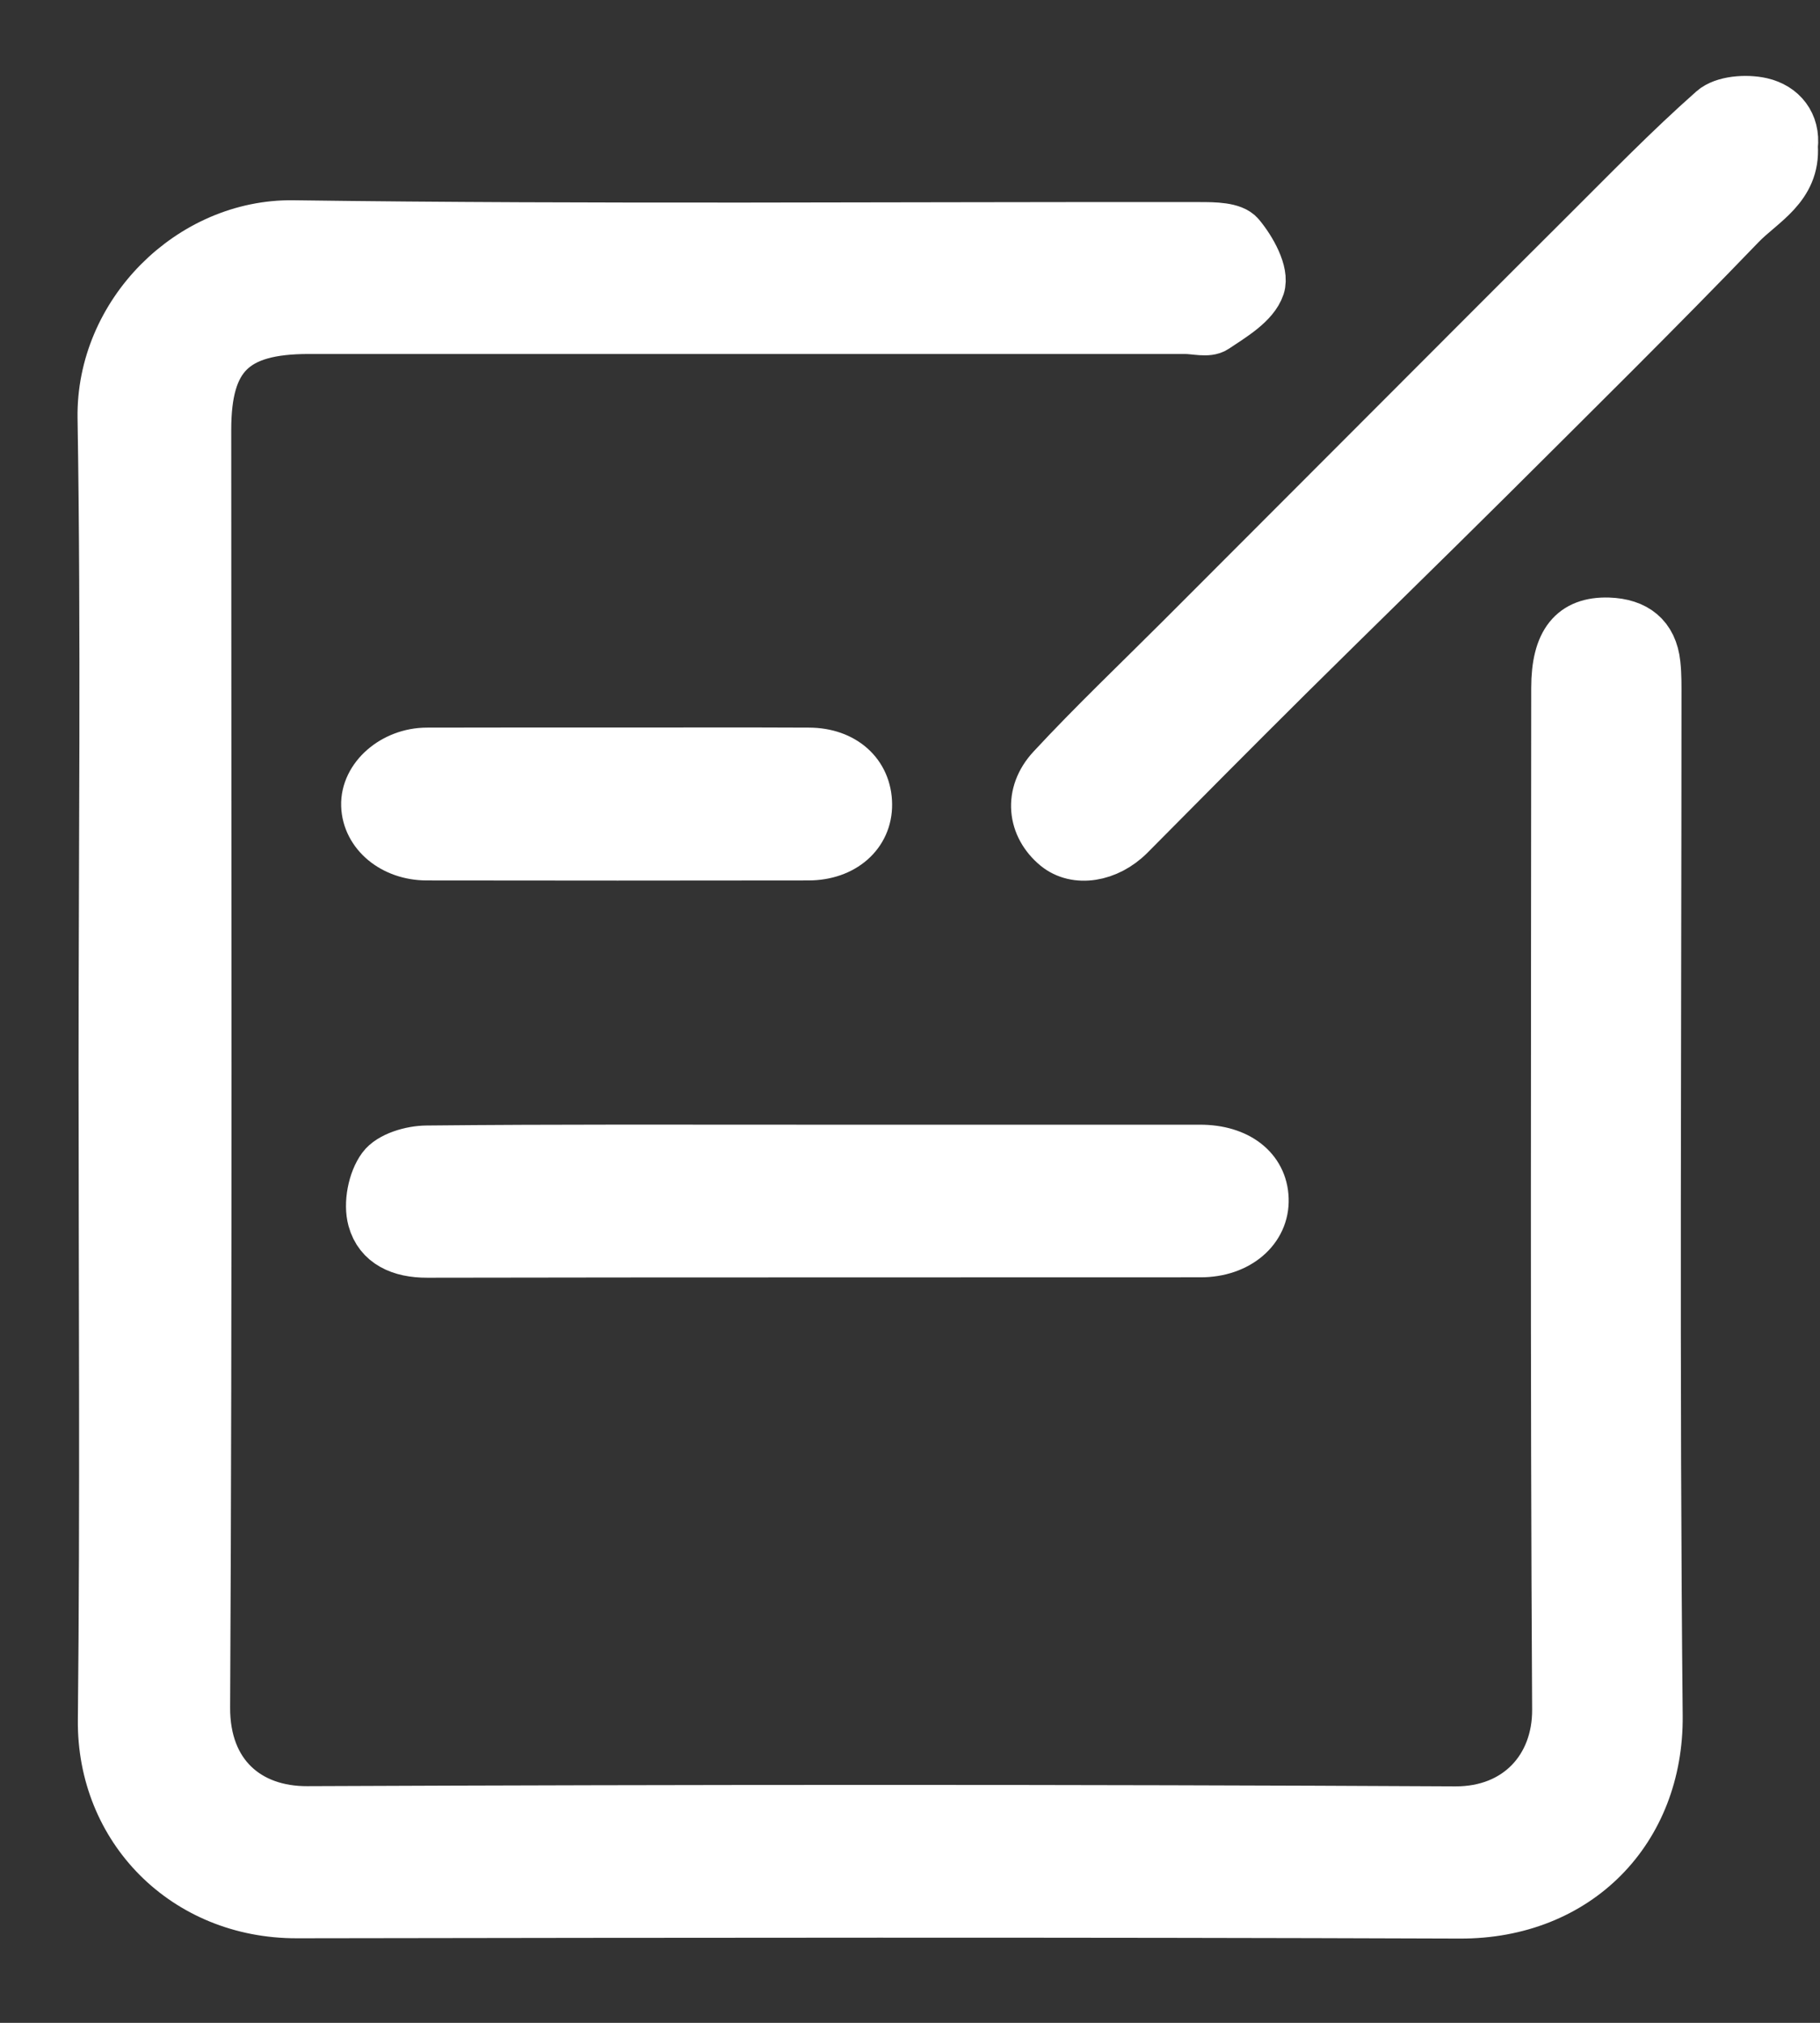 <?xml version="1.0" encoding="UTF-8"?>
<svg width="18px" height="20px" viewBox="0 0 18 20" version="1.1" xmlns="http://www.w3.org/2000/svg" xmlns:xlink="http://www.w3.org/1999/xlink">
    <rect x="0" y="0" width="18" height="20" fill="#333333" stroke="none"/>
    <!-- Generator: Sketch 63 (92445) - https://sketch.com -->
    <title>方案 (1)</title>
    <desc>Created with Sketch.</desc>
    <g id="现场换装" stroke="none" stroke-width="1" fill="none" fill-rule="evenodd">
        <g id="装修diy-完成" transform="translate(-213, -615)" fill="#FFFFFF" fill-rule="nonzero" stroke="#FFFFFF" stroke-width="0.5">
            <g id="编组-3" transform="translate(214, 616)">
                <g id="方案-(1)-2">
                    <g id="方案-(1)">
                        <path d="M0.027,9.57 C0.027,7.424 0.052,5.278 0.017,3.133 C-0,2.102 0.886,1.216 1.901,1.23 C4.891,1.271 7.881,1.244 10.871,1.248 C11.004,1.248 11.192,1.249 11.259,1.33 C11.373,1.466 11.502,1.697 11.457,1.832 C11.401,2 11.184,2.127 11.015,2.24 C10.946,2.286 10.822,2.25 10.722,2.25 C7.832,2.25 4.941,2.25 2.051,2.25 C1.31,2.25 1.037,2.519 1.037,3.248 C1.037,7.459 1.048,11.671 1.026,15.883 C1.023,16.546 1.451,16.913 2.04,16.91 C5.824,16.894 9.609,16.892 13.393,16.912 C14.011,16.915 14.406,16.481 14.403,15.903 C14.383,12.536 14.393,9.168 14.394,5.801 C14.394,5.351 14.558,5.147 14.908,5.158 C15.171,5.167 15.341,5.293 15.37,5.566 C15.382,5.675 15.38,5.784 15.38,5.894 C15.38,9.251 15.359,12.609 15.392,15.966 C15.402,17.092 14.601,17.921 13.438,17.917 C9.604,17.903 5.77,17.908 1.936,17.914 C0.831,17.916 0.009,17.077 0.02,16.006 C0.043,13.861 0.027,11.716 0.027,9.57" id="路径"></path>
                        <path d="M16.729,0.448 C16.755,0.847 16.423,1.003 16.214,1.219 C15.399,2.066 14.561,2.892 13.728,3.722 C13.068,4.378 12.401,5.026 11.74,5.681 C11.214,6.203 10.692,6.729 10.17,7.256 C9.953,7.473 9.642,7.523 9.45,7.366 C9.212,7.17 9.172,6.852 9.405,6.601 C9.815,6.159 10.253,5.743 10.679,5.317 L12.693,3.301 C13.357,2.637 14.02,1.971 14.685,1.309 C15.099,0.897 15.506,0.477 15.943,0.091 C16.047,-0.001 16.27,-0.017 16.42,0.017 C16.623,0.063 16.755,0.225 16.729,0.448 M7.06,10.37 C8.329,10.37 9.599,10.37 10.869,10.37 C11.238,10.37 11.485,10.562 11.495,10.853 C11.506,11.15 11.242,11.379 10.874,11.379 C8.324,11.381 5.775,11.378 3.225,11.383 C2.964,11.384 2.752,11.291 2.688,11.055 C2.646,10.901 2.689,10.675 2.783,10.547 C2.862,10.439 3.069,10.379 3.22,10.378 C4.5,10.365 5.78,10.37 7.06,10.37 M5.126,6.443 C5.75,6.443 6.375,6.441 7,6.444 C7.341,6.445 7.571,6.654 7.573,6.953 C7.576,7.242 7.338,7.454 6.997,7.455 C5.737,7.457 4.478,7.457 3.219,7.455 C2.889,7.454 2.633,7.238 2.624,6.964 C2.615,6.69 2.893,6.445 3.222,6.444 C3.856,6.442 4.491,6.443 5.126,6.443" id="形状"></path>
                    </g>
                </g>
            </g>
        </g>
    </g>
</svg>
